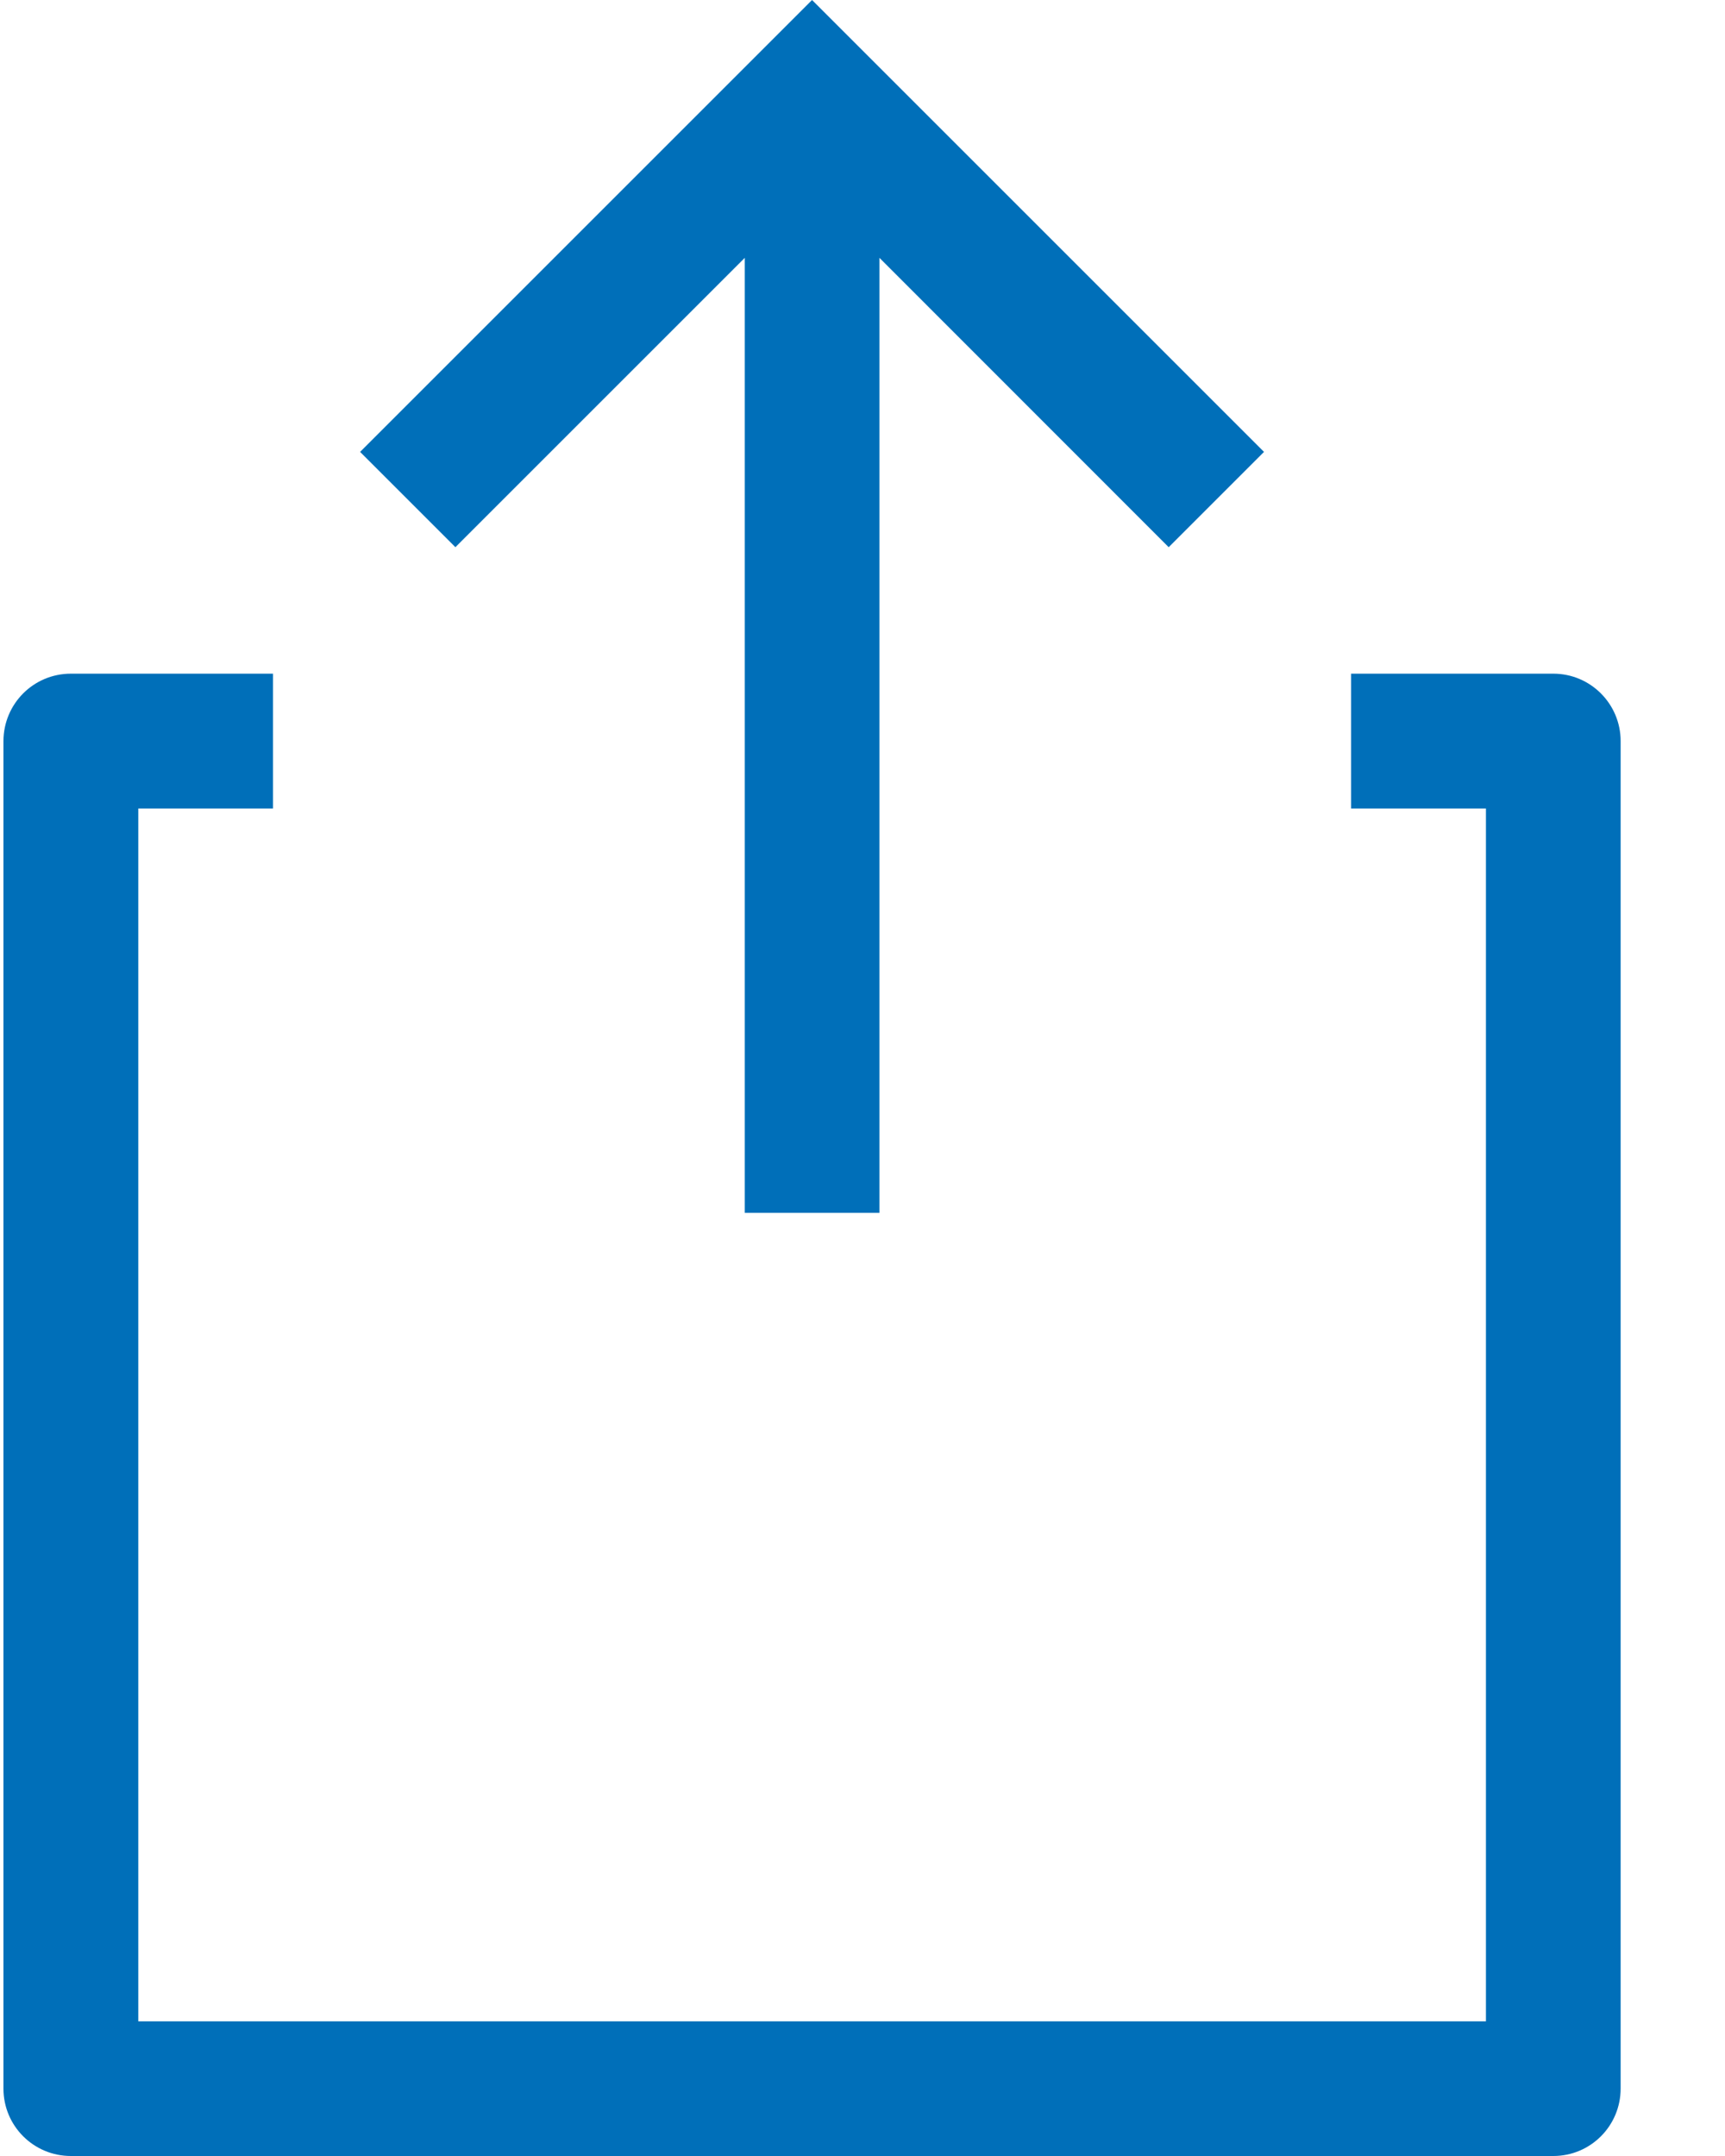 <svg xmlns="http://www.w3.org/2000/svg" width="12" height="15" viewBox="0 0 12 15">
    <g fill="none" fill-rule="evenodd">
        <g fill="#006FB9" fill-rule="nonzero">
            <g>
                <g>
                    <g>
                        <path d="M10.806 4.687H9.399v.938h.938v8.438H.962V5.625h.937v-.938H.493c-.26 0-.469.21-.469.47v9.374c0 .26.21.469.469.469h10.313c.259 0 .468-.21.468-.469V5.156c0-.259-.21-.469-.468-.469z" transform="translate(-16 -439) translate(16 142) translate(0 296) translate(0 1)"/>
                        <path d="M5.181 1.794L5.181 8.438 6.118 8.438 6.118 1.794 8.13 3.807 8.793 3.144 5.649 0 2.505 3.144 3.168 3.807z" transform="translate(-16 -439) translate(16 142) translate(0 296) translate(0 1)"/>
                    </g>
                </g>
            </g>
        </g>
    </g>
</svg>
